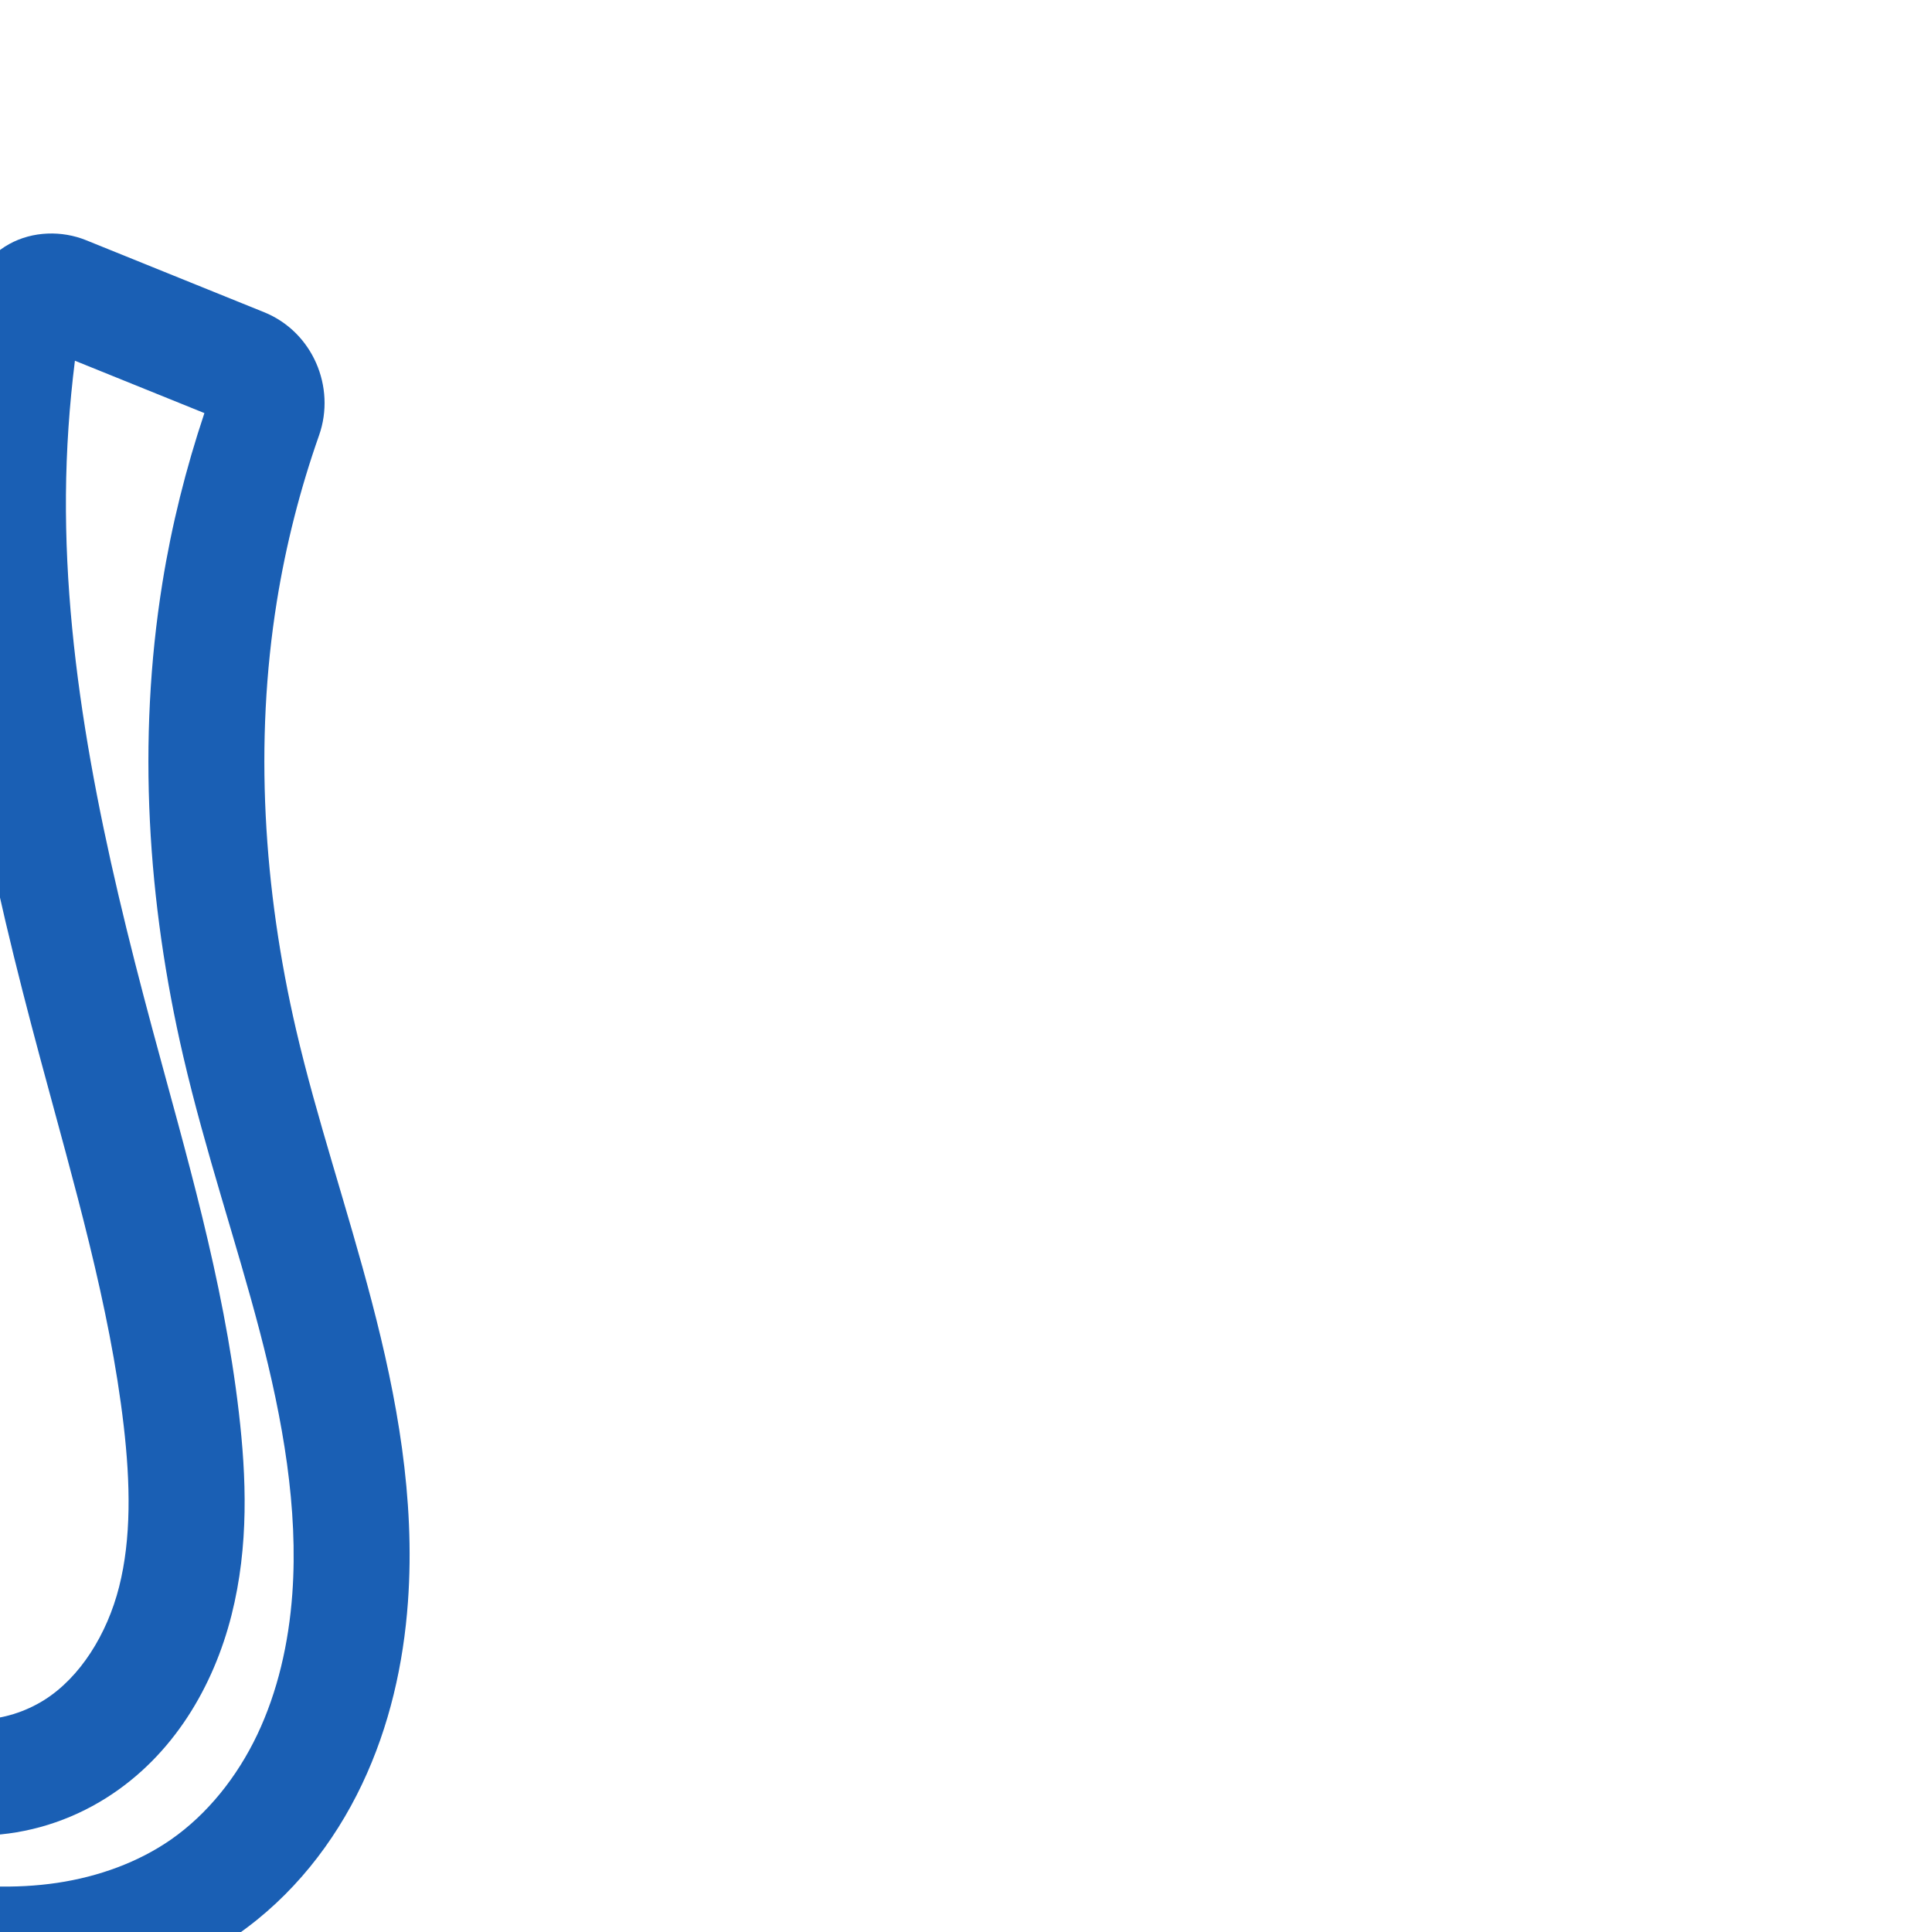 <svg:svg xmlns:cc="http://creativecommons.org/ns#" xmlns:dc="http://purl.org/dc/elements/1.1/" xmlns:inkscape="http://www.inkscape.org/namespaces/inkscape" xmlns:rdf="http://www.w3.org/1999/02/22-rdf-syntax-ns#" xmlns:sodipodi="http://sodipodi.sourceforge.net/DTD/sodipodi-0.dtd" xmlns:svg="http://www.w3.org/2000/svg" xml:space="preserve" width="1000" height="1000" version="1.1" style="clip-rule:evenodd;fill-rule:evenodd;image-rendering:optimizeQuality;shape-rendering:geometricPrecision;text-rendering:geometricPrecision" viewBox="0 0 1000 1000" id="svg10" sodipodi:docname="്യ.svg" inkscape:version="1.1.1 (3bf5ae0d25, 2021-09-20)"><sodipodi:namedview pagecolor="#ffffff" bordercolor="#666666" borderopacity="1" objecttolerance="10" gridtolerance="10" guidetolerance="10" inkscape:pageopacity="0" inkscape:pageshadow="2" inkscape:window-width="1920" inkscape:window-height="1009" id="namedview12" showgrid="false" inkscape:zoom="3.3956354" inkscape:cx="94.38587" inkscape:cy="924.42198" inkscape:window-x="0" inkscape:window-y="60" inkscape:window-maximized="1" inkscape:current-layer="svg10" showguides="true" inkscape:guide-bbox="true" inkscape:document-rotation="0" inkscape:pagecheckerboard="0"><sodipodi:guide position="0,1000" orientation="0,1" id="guide16" inkscape:label="" inkscape:locked="true" inkscape:color="rgb(0,0,255)" /><sodipodi:guide position="1763.312,2036.169" orientation="1000,0" id="guide18" /><sodipodi:guide position="0,200" orientation="0,1" id="guide20" inkscape:label="base" inkscape:locked="true" inkscape:color="rgb(0,0,255)" /><inkscape:grid type="xygrid" id="grid24" originx="-473.376" originy="-489.692" /><sodipodi:guide position="0,0" orientation="0,1" id="guide34" inkscape:label="bottom" inkscape:locked="true" inkscape:color="rgb(0,0,255)" /><sodipodi:guide position="225.051,1693.319" orientation="0,1" id="guide44" inkscape:label="" inkscape:locked="false" inkscape:color="rgb(0,0,255)" /><sodipodi:guide position="0,900" orientation="0,1" id="guide46" inkscape:label="" inkscape:locked="true" inkscape:color="rgb(0,0,255)" /><sodipodi:guide position="185.373,494.361" orientation="-1,0" id="guide840" inkscape:label="width" inkscape:locked="false" inkscape:color="rgb(0,0,255)" /></sodipodi:namedview>
 <svg:defs id="defs4"><inkscape:path-effect effect="fillet_chamfer" id="path-effect842" is_visible="true" lpeversion="1" satellites_param="F,0,1,1,0,22.926,0,1 @ F,0,0,1,0,0,0,1 @ F,0,0,1,0,0,0,1 @ F,0,0,1,0,0,0,1 @ F,0,0,1,0,0,0,1 @ F,0,0,1,0,0,0,1 @ F,0,0,1,0,0,0,1 @ F,0,0,1,0,0,0,1 @ F,0,0,1,0,0,0,1 @ F,0,0,1,0,0,0,1 @ F,0,0,1,0,19.791,0,1 @ F,0,0,1,0,19.791,0,1 @ F,0,0,1,0,0,0,1 @ F,0,0,1,0,0,0,1 @ F,0,0,1,0,0,0,1 @ F,0,0,1,0,0,0,1 @ F,0,0,1,0,0,0,1 @ F,0,0,1,0,0,0,1 @ F,0,0,1,0,0,0,1 @ F,0,0,1,0,0,0,1 @ F,0,1,1,0,22.926,0,1" unit="px" method="auto" mode="F" radius="0" chamfer_steps="1" flexible="false" use_knot_distance="true" apply_no_radius="true" apply_with_radius="true" only_selected="true" hide_knots="false" /><inkscape:path-effect effect="fillet_chamfer" id="path-effect841" is_visible="true" lpeversion="1" satellites_param="F,0,0,1,0,0,0,1 @ F,0,0,1,0,23.508,0,1 @ F,0,0,1,0,0,0,1 @ F,0,0,1,0,0,0,1 @ F,0,0,1,0,0,0,1 @ F,0,0,1,0,0,0,1 @ F,0,0,1,0,0,0,1 @ F,0,0,1,0,0,0,1 @ F,0,0,1,0,0,0,1 @ F,0,0,1,0,0,0,1 @ F,0,0,1,0,0,0,1 @ F,0,0,1,0,26.76,0,1 @ F,0,0,1,0,14.933,0,1 @ F,0,0,1,0,0,0,1 @ F,0,0,1,0,0,0,1 @ F,0,0,1,0,0,0,1 @ F,0,0,1,0,0,0,1 @ F,0,0,1,0,0,0,1 @ F,0,0,1,0,0,0,1 @ F,0,0,1,0,0,0,1 @ F,0,0,1,0,0,0,1 @ F,0,0,1,0,28.148,0,1" unit="px" method="auto" mode="F" radius="0" chamfer_steps="1" flexible="false" use_knot_distance="true" apply_no_radius="true" apply_with_radius="true" only_selected="true" hide_knots="false" />
  <svg:style type="text/css" id="style2">
   
    .fil0 {fill:#EF7F1A;fill-rule:nonzero}
   
  </svg:style>
 <inkscape:path-effect effect="spiro" id="path-effect1214" is_visible="true" lpeversion="1" /><inkscape:path-effect effect="spiro" id="path-effect1195" is_visible="true" lpeversion="1" /></svg:defs>
 
<svg:g id="path933-9-3-62-3-6"><svg:path style="color:#000000;clip-rule:nonzero;fill:#1a5fb4;fill-rule:nonzero;stroke-linecap:round;stroke-linejoin:round;-inkscape-stroke:none;shape-rendering:auto" d="m 24.568,120.898 c -6.859,0.285 -13.694,2.046 -19.82,5.434 -12.253,6.774 -20.708,19.781 -22.809,33.264 -4.947,31.752 -7.56,63.862 -7.805,96 -0.77,101.029 21.588,198.803 46.82,292.705 17.373,64.656 35.839,127.292 43.092,189.82 3.436,29.626 3.965,58.1 -2.402,83.244 -6.243,24.654 -20.234,46.874 -38.676,58.506 -9.868,6.224 -21.576,9.862 -32.893,10.201 -11.274,0.338 -22.895,-2.625 -32.281,-8.236 -9.515,-5.688 -18.272,-14.936 -25.15,-26.162 -3.469,-5.662 -6.415,-11.679 -8.777,-17.916 -4.572,-12.07 -13.365,-22.986 -25.959,-29.061 -12.594,-6.075 -28.691,-6.058 -41.666,-0.164 l -94.238,42.807 c -12.752,5.793 -24.302,17.833 -27.176,33.391 -2.874,15.558 3.999,31.592 14.422,41.4 8.568,8.063 17.444,15.799 26.605,23.184 50.457,40.673 110.602,71.179 176.045,82.615 27.891,4.874 57.159,6.353 86.516,1.984 29.44,-4.381 58.694,-14.693 84.242,-32.441 28.709,-19.945 50.3,-47.595 64.697,-77.883 14.348,-30.183 21.503,-62.556 23.799,-94.443 3.886,-53.958 -5.854,-106.188 -18.646,-155.15 -12.779,-48.912 -28.619,-95.171 -39.246,-140.959 -16.959,-73.074 -21.682,-148.902 -9.961,-221.809 4.695,-29.204 12.022,-58.002 21.848,-85.908 8.782,-24.942 -3.303,-53.555 -28.473,-63.734 L 44.531,124.32 c -6.221,-2.516 -13.104,-3.707 -19.963,-3.422 z m 14.205,65.814 67.023,27.105 c -9.579,28.656 -16.939,58.048 -21.736,87.887 -13.152,81.809 -7.713,165.326 10.754,244.896 11.553,49.78 27.62,96.55 39.641,142.561 12.007,45.959 20.015,91.78 16.854,135.676 -1.86,25.833 -7.646,50.91 -18.143,72.992 -10.447,21.977 -25.923,41.294 -44.74,54.367 -16.769,11.65 -37.314,19.168 -58.84,22.371 -21.609,3.215 -44.491,2.252 -67.357,-1.744 -53.681,-9.381 -105.025,-35.003 -148.717,-70.223 -2.295,-1.85 -4.524,-3.78 -6.777,-5.68 l 64.713,-29.395 c 2.965,6.682 6.206,13.242 10.035,19.492 10.923,17.829 25.795,34.519 45.527,46.314 19.7,11.777 42.267,17.391 64.865,16.713 22.556,-0.676 44.307,-7.574 63.102,-19.428 34.928,-22.03 55.585,-58.012 64.832,-94.525 9.122,-36.022 7.672,-71.833 3.838,-104.885 C 115.594,661.785 95.998,596.363 78.9,532.732 54.091,440.401 33.433,347.858 34.133,256.053 c 0.177,-23.175 1.767,-46.339 4.641,-69.34 z" id="path27174" /></svg:g></svg:svg>
